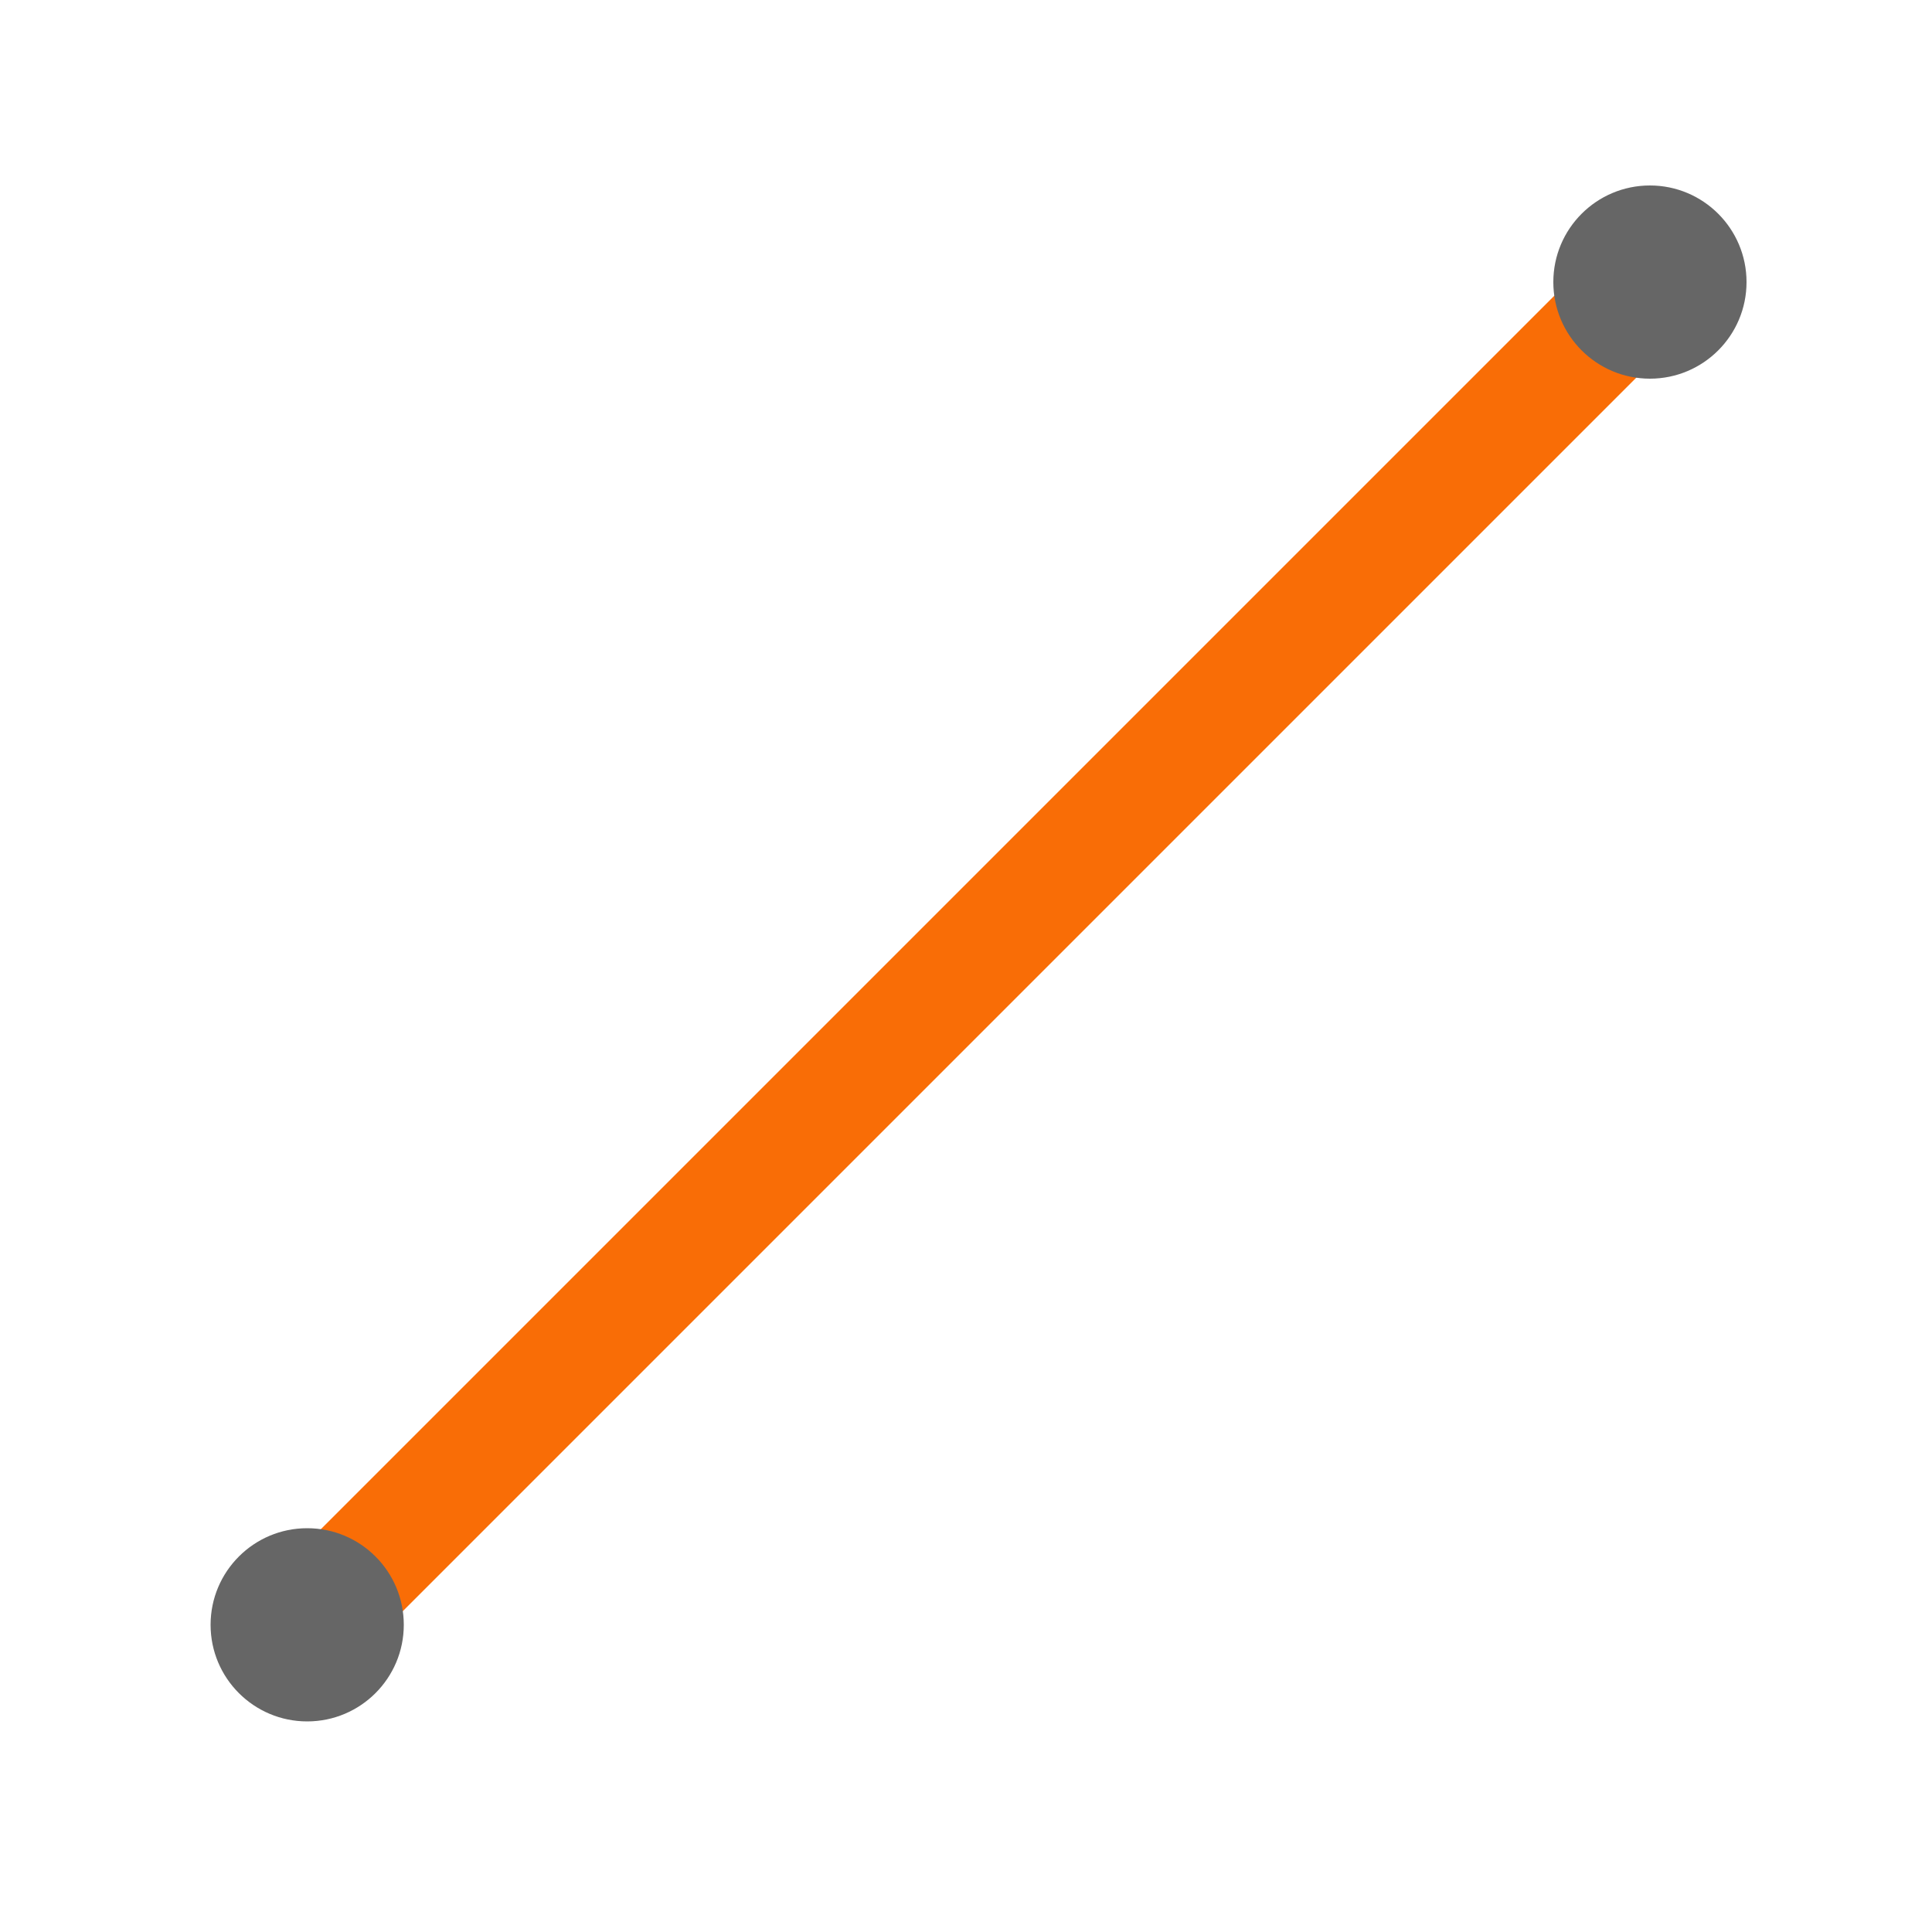 <?xml version="1.0" encoding="utf-8"?>
<!-- Generator: Adobe Illustrator 26.3.1, SVG Export Plug-In . SVG Version: 6.00 Build 0)  -->
<svg version="1.1" id="Layer_1" xmlns="http://www.w3.org/2000/svg" xmlns:xlink="http://www.w3.org/1999/xlink" x="0px" y="0px"
	 viewBox="0 0 100 100" style="enable-background:new 0 0 100 100;" xml:space="preserve">
<style type="text/css">
	.st0{fill:none;stroke:#F96D06;stroke-width:6;stroke-miterlimit:10;}
	.st1{fill:#666666;}
</style>
<line class="st0" x1="85.4" y1="14.6" x2="14.6" y2="85.4"/>
<g>
	<circle class="st1" cx="85.4" cy="14.6" r="5"/>
</g>
<g>
	<circle class="st1" cx="15.9" cy="84.1" r="5"/>
</g>
</svg>
